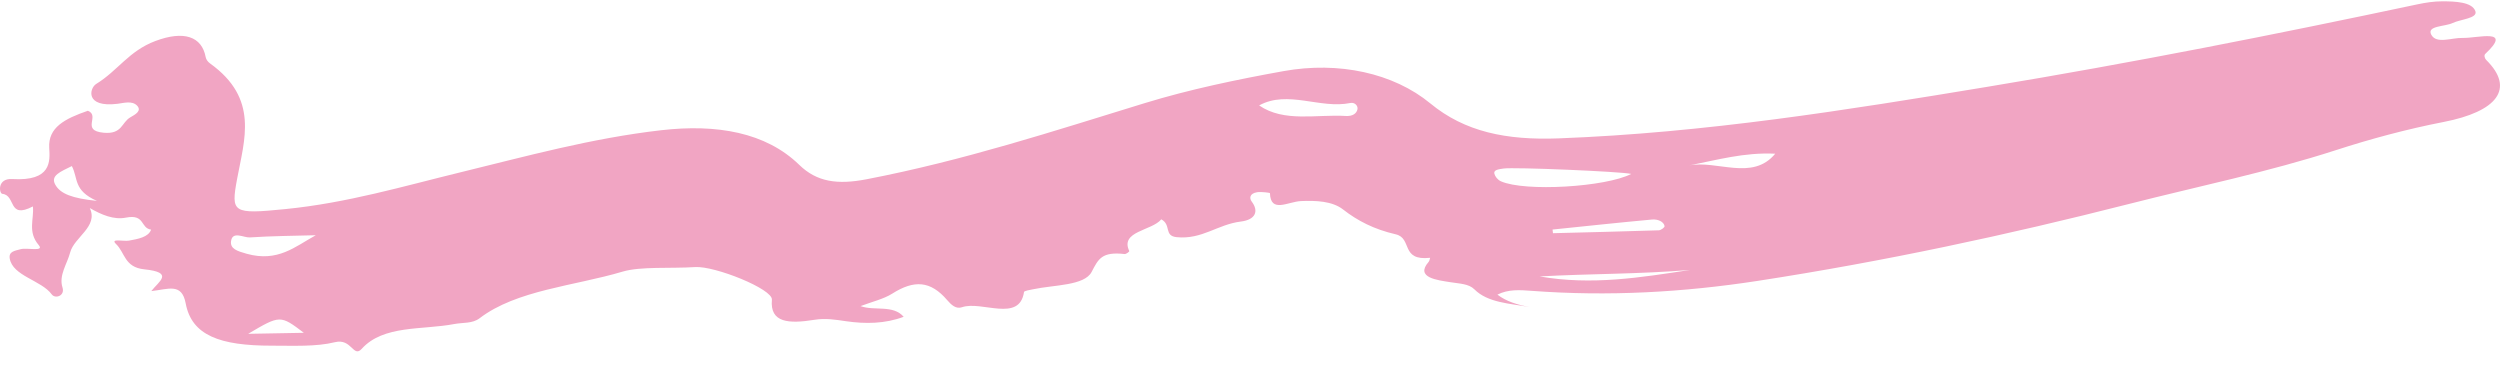 <svg width="100" height="15" viewBox="0 0 100 15" fill="none" xmlns="http://www.w3.org/2000/svg">
<path fill-rule="evenodd" clip-rule="evenodd" d="M12.154 13.312C11.209 12.597 11.209 12.597 9.926 13.353C10.724 13.338 11.386 13.326 12.154 13.312ZM2.874 6.643C2.427 6.866 2.008 7.019 2.209 7.383C2.412 7.751 2.878 7.932 3.877 8.036C2.926 7.618 3.131 7.133 2.874 6.643ZM71.009 6.148C69.761 6.088 68.674 6.402 67.551 6.62C68.675 6.39 70.096 7.259 71.009 6.148ZM62.102 9.182C62.108 9.231 62.113 9.279 62.119 9.328C63.531 9.292 64.942 9.258 66.352 9.212C66.44 9.209 66.592 9.096 66.583 9.043C66.551 8.869 66.319 8.76 66.084 8.781C64.754 8.903 63.429 9.046 62.102 9.182ZM67.606 10.797C65.612 10.966 63.588 10.946 61.584 11.057C63.665 11.422 65.634 11.1 67.606 10.797ZM12.632 9.409C11.75 9.433 10.864 9.439 9.99 9.497C9.753 9.512 9.299 9.227 9.242 9.645C9.2 9.953 9.485 10.043 9.873 10.152C11.112 10.495 11.795 9.87 12.632 9.409ZM50.365 4.217C51.365 4.905 52.656 4.567 53.837 4.639C54.113 4.655 54.265 4.535 54.299 4.369C54.325 4.238 54.198 4.083 54.013 4.12C52.806 4.368 51.513 3.589 50.365 4.217ZM65.25 6.957C64.85 6.86 60.549 6.68 60.143 6.741C59.957 6.768 59.733 6.792 59.775 6.949C59.803 7.058 59.904 7.194 60.039 7.253C60.998 7.677 64.227 7.484 65.25 6.957ZM34.422 12.244C34.977 12.448 35.721 12.178 36.147 12.672C35.399 12.952 34.618 12.962 33.836 12.848C33.412 12.785 33.02 12.722 32.585 12.791C31.553 12.957 30.791 12.917 30.876 11.988C30.915 11.563 28.594 10.632 27.806 10.683C26.826 10.747 25.623 10.65 24.904 10.865C22.973 11.44 20.662 11.6 19.184 12.73C18.898 12.949 18.52 12.895 18.173 12.961C16.893 13.206 15.336 12.992 14.469 13.953C14.13 14.328 14.069 13.522 13.397 13.688C12.642 13.875 11.722 13.826 10.872 13.827C8.791 13.829 7.667 13.415 7.427 12.134C7.271 11.299 6.73 11.572 6.052 11.644C6.347 11.257 6.987 10.898 5.77 10.773C4.974 10.692 5 10.101 4.641 9.76C4.389 9.521 4.949 9.664 5.156 9.625C5.518 9.56 5.939 9.487 6.044 9.185C5.608 9.126 5.808 8.552 5.038 8.705C4.554 8.802 4.06 8.592 3.592 8.322C3.943 9.067 2.967 9.482 2.806 10.1C2.686 10.56 2.344 11.011 2.5 11.501C2.607 11.834 2.208 11.966 2.069 11.775C1.658 11.211 0.5 11.04 0.389 10.337C0.345 10.061 0.582 10.033 0.829 9.967C1.082 9.898 1.785 10.082 1.55 9.805C1.093 9.267 1.369 8.77 1.316 8.257C0.305 8.783 0.648 7.812 0.093 7.753C-0.038 7.739 -0.12 7.125 0.49 7.162C2.069 7.257 2 6.445 1.969 5.918C1.919 5.097 2.589 4.75 3.516 4.43C4.021 4.636 3.218 5.22 4.143 5.309C4.894 5.38 4.857 4.896 5.215 4.692C5.409 4.58 5.684 4.436 5.482 4.224C5.282 4.016 4.945 4.122 4.7 4.152C3.389 4.313 3.578 3.523 3.849 3.357C4.719 2.823 5.149 2.041 6.216 1.64C7.348 1.214 8.075 1.453 8.228 2.288C8.244 2.375 8.311 2.472 8.402 2.537C10.366 3.945 9.775 5.579 9.483 7.162C9.233 8.514 9.302 8.575 11.419 8.363C13.886 8.117 16.121 7.453 18.412 6.894C21.049 6.251 23.646 5.531 26.446 5.209C28.668 4.954 30.632 5.291 31.973 6.597C32.675 7.279 33.497 7.396 34.665 7.17C38.558 6.419 42.153 5.241 45.789 4.125C47.579 3.576 49.472 3.182 51.346 2.844C53.541 2.448 55.737 2.918 57.215 4.138C58.593 5.274 60.251 5.614 62.345 5.535C68.211 5.313 73.852 4.405 79.483 3.474C85.293 2.514 91.02 1.378 96.71 0.171C97.021 0.105 97.356 0.053 97.683 0.053C98.208 0.053 98.881 0.078 99.014 0.444C99.12 0.735 98.431 0.766 98.105 0.921C97.794 1.069 97.058 1.026 97.251 1.388C97.455 1.773 98.065 1.505 98.505 1.517C99.103 1.533 100.531 1.108 99.409 2.158C99.355 2.208 99.384 2.334 99.446 2.395C100.619 3.553 99.871 4.465 97.749 4.878C96.278 5.164 94.807 5.561 93.439 6.005C90.764 6.872 87.918 7.456 85.153 8.16C80.322 9.391 75.382 10.454 70.304 11.236C67.34 11.692 64.332 11.864 61.273 11.634C60.784 11.597 60.327 11.567 59.897 11.785C60.244 12.053 60.69 12.191 61.182 12.282C60.383 12.137 59.509 12.11 58.975 11.573C58.75 11.349 58.392 11.349 58.016 11.288C57.509 11.206 56.592 11.112 57.143 10.478C57.184 10.431 57.186 10.368 57.205 10.312C56.007 10.444 56.506 9.528 55.827 9.372C54.963 9.173 54.301 8.831 53.723 8.379C53.291 8.042 52.635 8.017 52.041 8.043C51.519 8.066 50.822 8.542 50.798 7.724C50.798 7.711 50.448 7.663 50.285 7.689C49.986 7.737 49.966 7.926 50.068 8.062C50.362 8.449 50.22 8.79 49.633 8.862C48.7 8.977 48.082 9.588 47.07 9.487C46.544 9.435 46.864 8.994 46.451 8.773C46.076 9.233 44.792 9.243 45.17 10.04C45.183 10.069 45.039 10.168 44.987 10.162C44.071 10.057 43.935 10.357 43.665 10.877C43.378 11.43 42.165 11.392 41.327 11.57C41.195 11.597 40.968 11.633 40.961 11.679C40.779 12.915 39.264 12.017 38.479 12.289C38.239 12.372 38.052 12.196 37.887 12.004C37.222 11.229 36.57 11.186 35.685 11.748C35.351 11.96 34.869 12.074 34.422 12.244Z" fill="#F1A5C3"/>
</svg>
